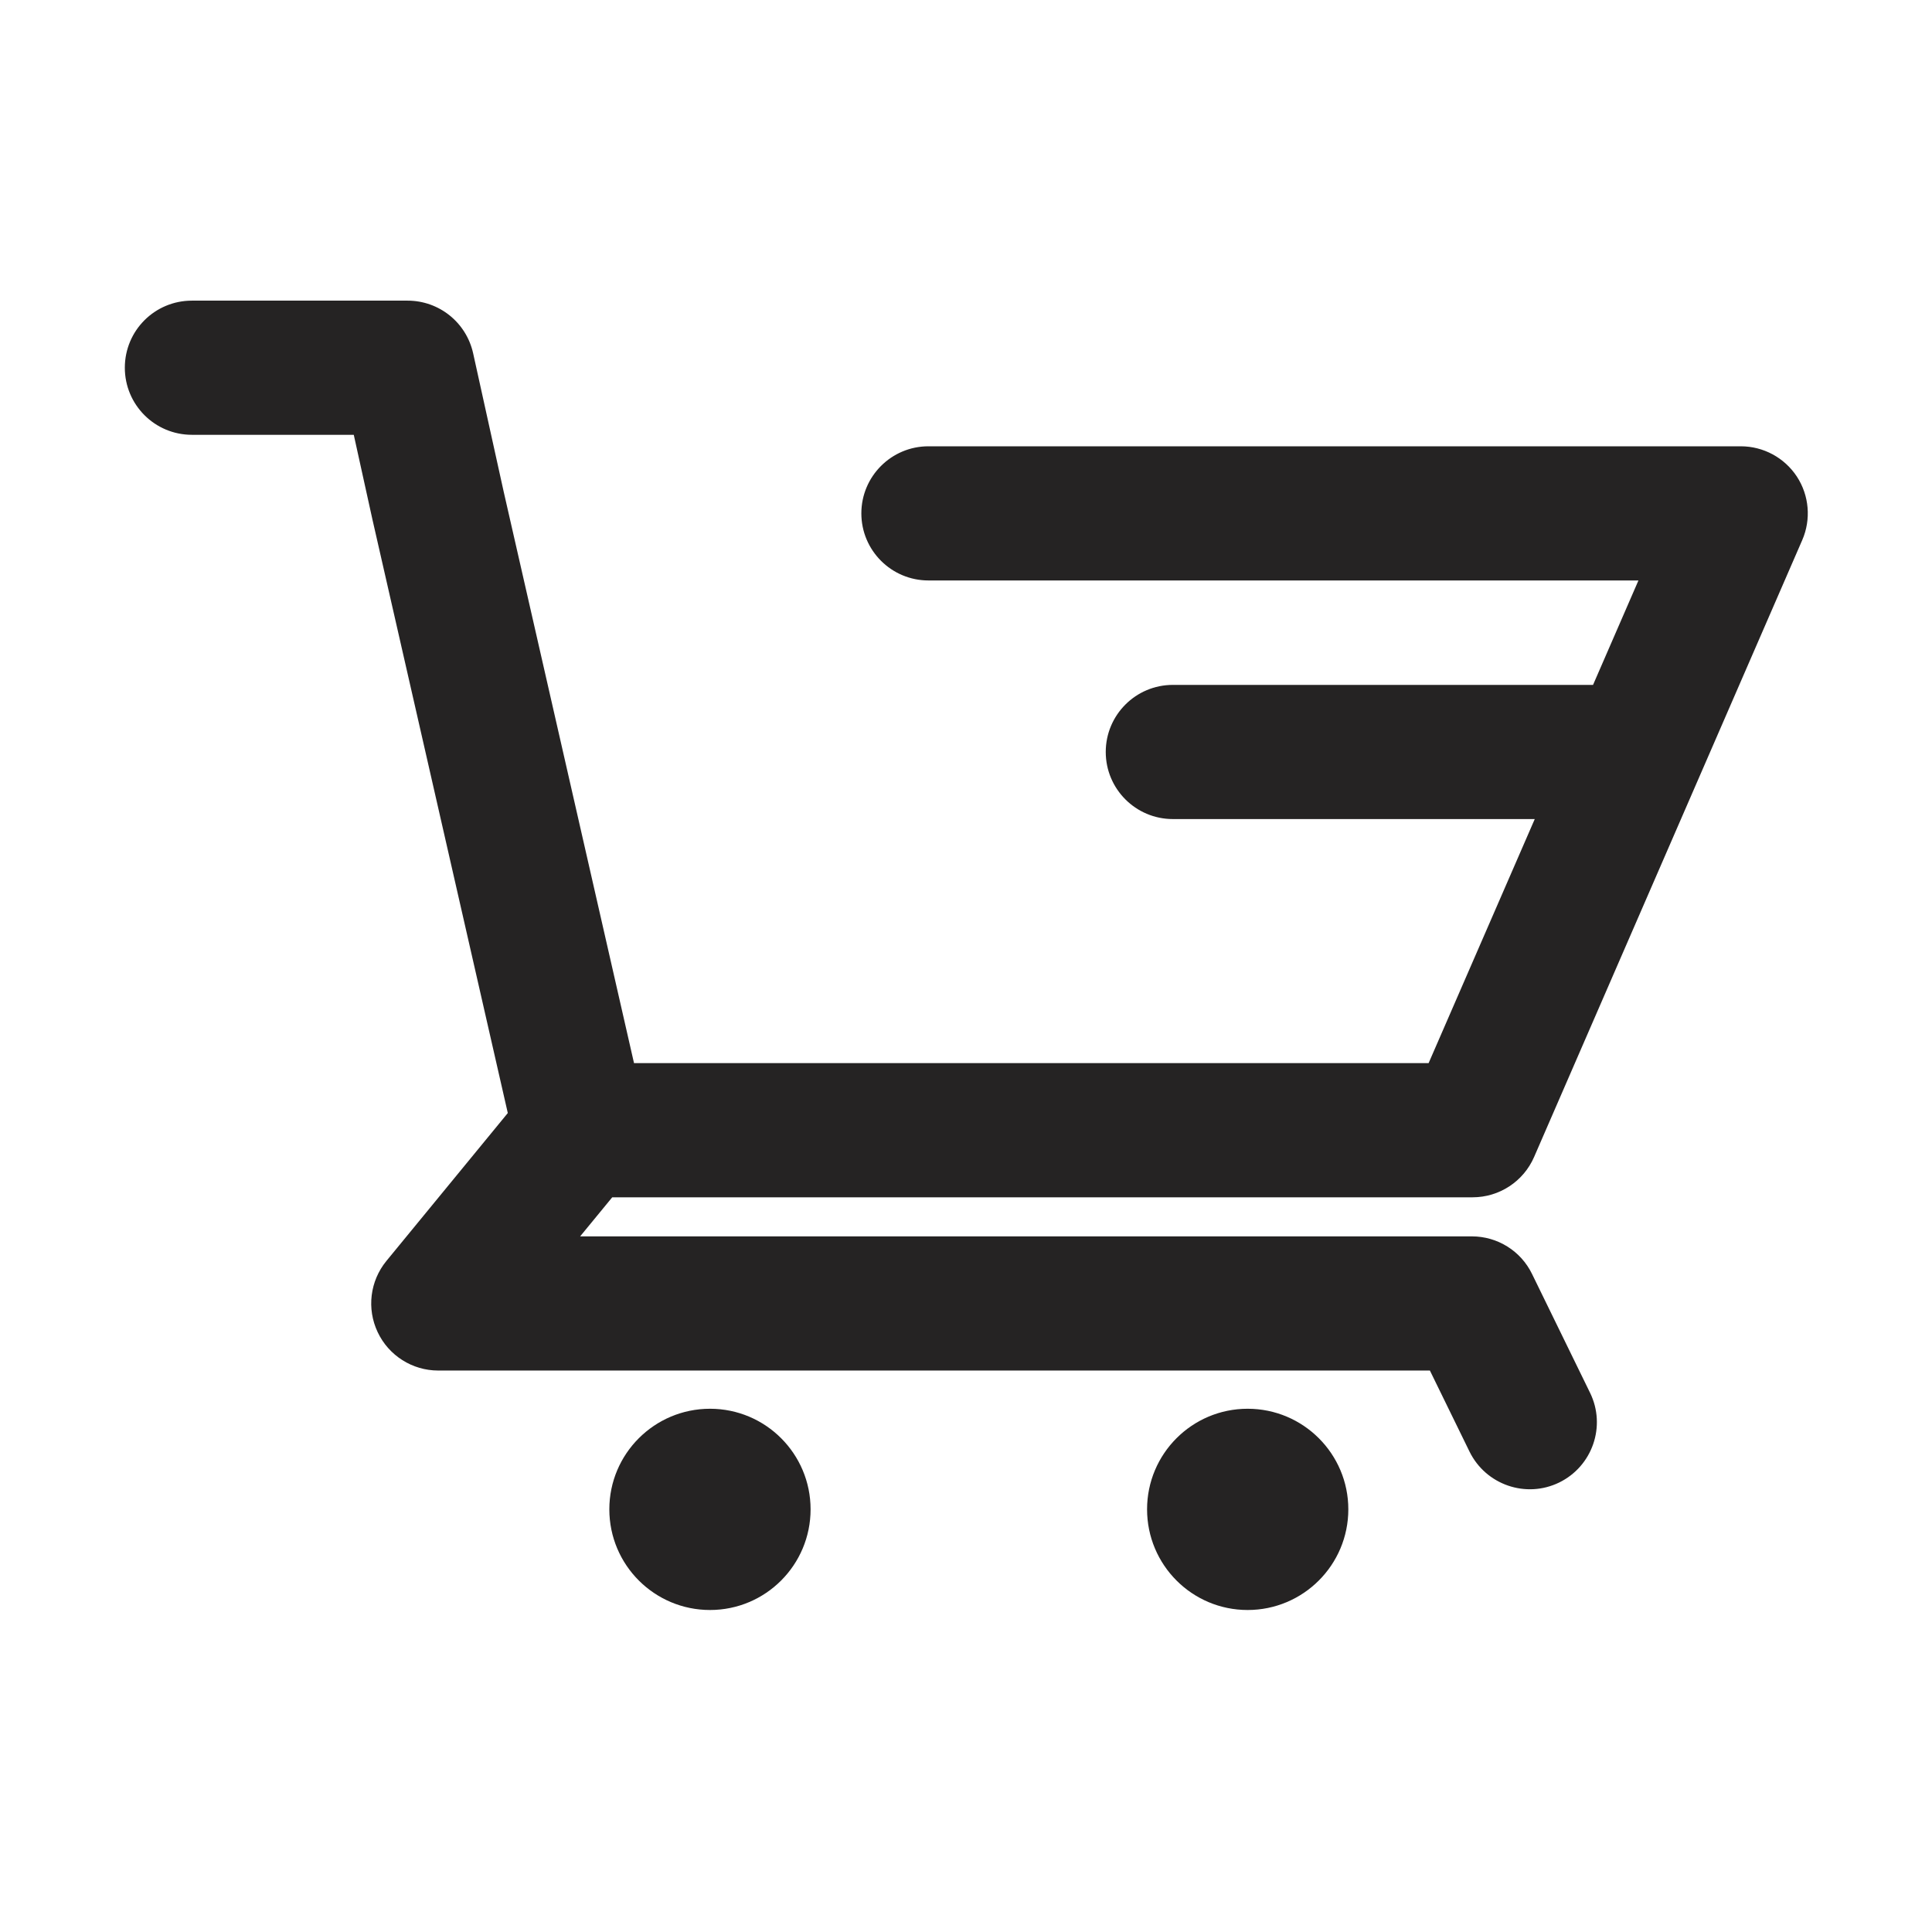 <svg width="18" height="18" viewBox="0 0 18 18" fill="none" xmlns="http://www.w3.org/2000/svg">
<g clip-path="url(#clip0_607_3289)">
<path fill-rule="evenodd" clip-rule="evenodd" d="M1.788 2.801C1.442 2.801 1.163 3.08 1.163 3.426C1.163 3.771 1.442 4.051 1.788 4.051H3.296L3.473 4.854L3.473 4.854L3.474 4.858L4.731 10.37L3.6 11.748C3.447 11.935 3.415 12.193 3.519 12.412C3.622 12.63 3.842 12.769 4.083 12.769H13.322L13.691 13.524C13.843 13.834 14.217 13.963 14.527 13.812C14.837 13.66 14.966 13.286 14.814 12.976L14.274 11.87C14.17 11.655 13.952 11.519 13.713 11.519H5.405L5.704 11.155H13.72C13.969 11.155 14.194 11.007 14.293 10.779L16.791 5.032C16.875 4.839 16.856 4.616 16.741 4.44C16.625 4.264 16.429 4.158 16.218 4.158H8.65C8.305 4.158 8.025 4.438 8.025 4.783C8.025 5.128 8.305 5.408 8.65 5.408H15.265L14.842 6.381L10.927 6.381C10.582 6.381 10.302 6.661 10.302 7.006C10.302 7.351 10.582 7.631 10.927 7.631L14.299 7.631L13.31 9.905H5.907L4.693 4.582L4.408 3.291C4.344 3.004 4.091 2.801 3.797 2.801H1.788ZM6.615 15C7.133 15 7.552 14.58 7.552 14.062C7.552 13.545 7.133 13.125 6.615 13.125C6.097 13.125 5.677 13.545 5.677 14.062C5.677 14.58 6.097 15 6.615 15ZM12.562 14.062C12.562 14.58 12.142 15 11.624 15C11.106 15 10.687 14.58 10.687 14.062C10.687 13.545 11.106 13.125 11.624 13.125C12.142 13.125 12.562 13.545 12.562 14.062Z" fill="#252323"/>
</g>
<defs>
<clipPath id="clip0_607_3289">
<rect width="18" height="18" fill="white"/>
</clipPath>
</defs>
</svg>
